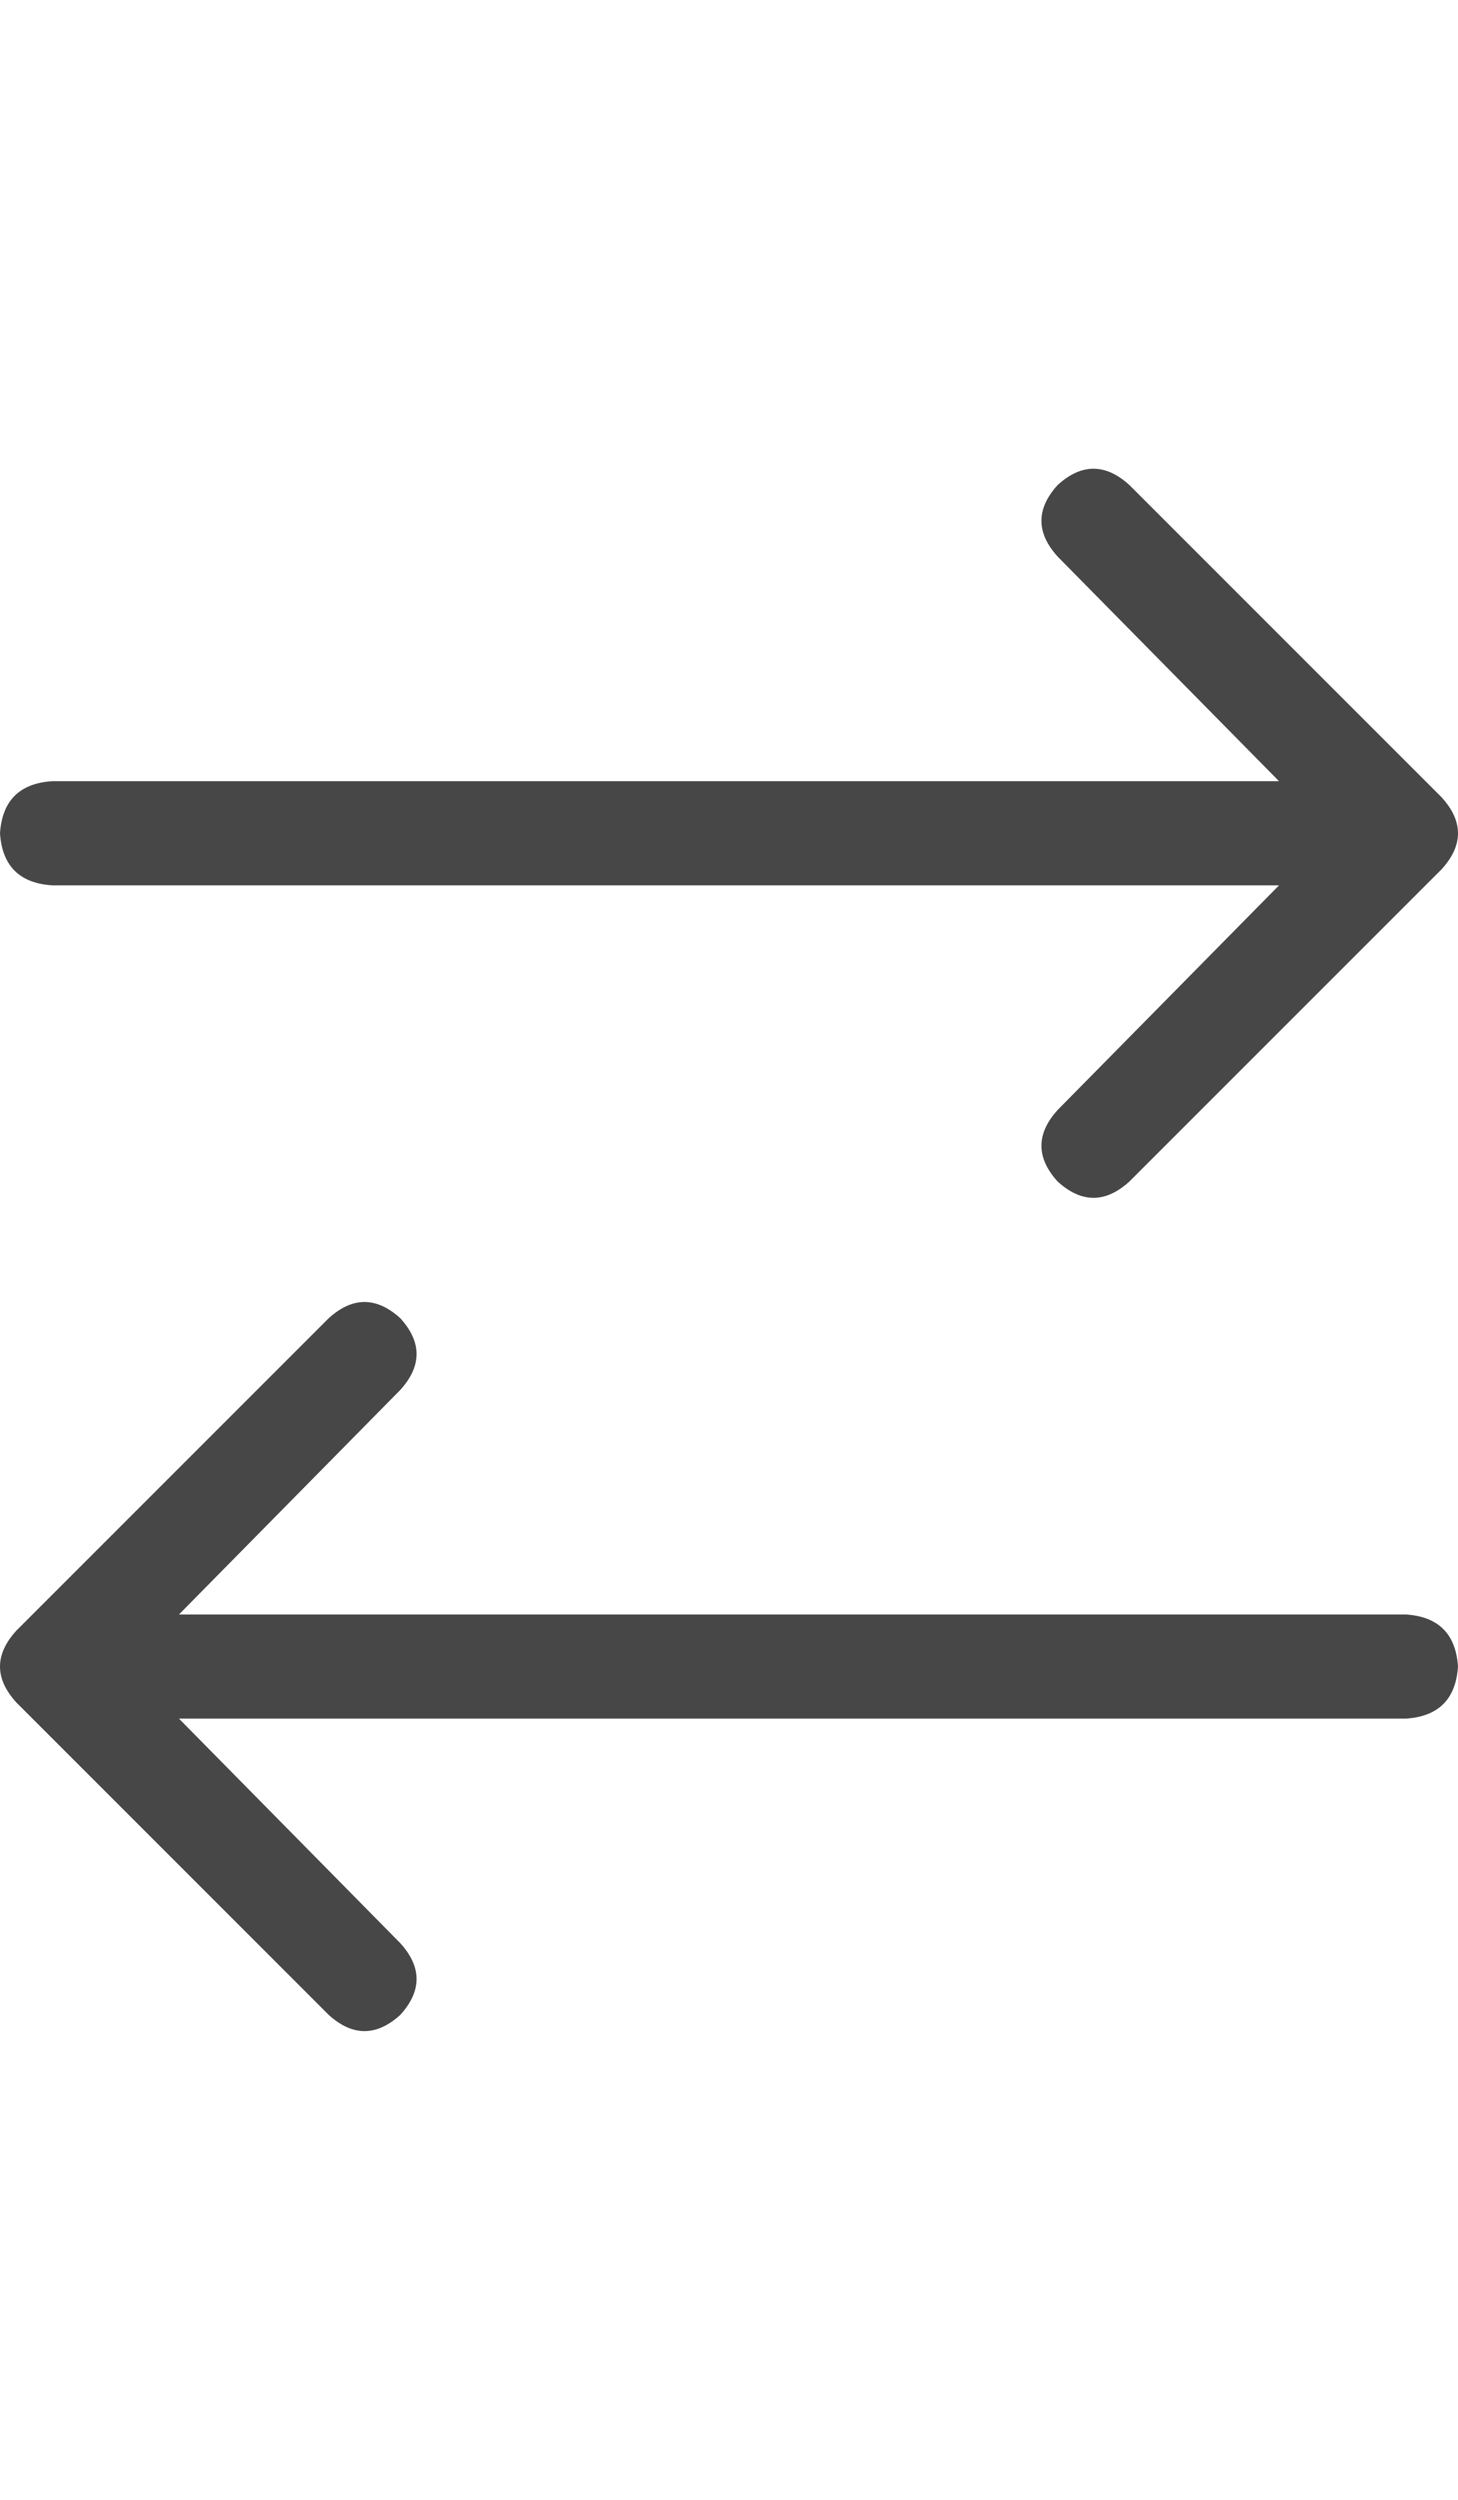<svg width="21" height="36" viewBox="0 0 21 36" fill="none" xmlns="http://www.w3.org/2000/svg">
<g id="label-paired / xl / arrow-right-arrow-left-xl / regular" clip-path="url(#clip0_1731_6021)">
<path id="icon" d="M20.766 12.516L16.266 17.016C15.922 17.328 15.578 17.328 15.234 17.016C14.922 16.672 14.922 16.328 15.234 15.984L18.422 12.75H0.75C0.281 12.719 0.031 12.469 0 12C0.031 11.531 0.281 11.281 0.75 11.25H18.422L15.234 8.016C14.922 7.672 14.922 7.328 15.234 6.984C15.578 6.672 15.922 6.672 16.266 6.984L20.766 11.484C21.078 11.828 21.078 12.172 20.766 12.516ZM4.734 29.016L0.234 24.516C-0.078 24.172 -0.078 23.828 0.234 23.484L4.734 18.984C5.078 18.672 5.422 18.672 5.766 18.984C6.078 19.328 6.078 19.672 5.766 20.016L2.578 23.25H20.25C20.719 23.281 20.969 23.531 21 24C20.969 24.469 20.719 24.719 20.25 24.75H2.578L5.766 27.984C6.078 28.328 6.078 28.672 5.766 29.016C5.422 29.328 5.078 29.328 4.734 29.016Z" fill="black" fill-opacity="0.72"/>
</g>
<defs>
<clipPath id="clip0_1731_6021">
<rect width="21" height="36" fill="white"/>
</clipPath>
</defs>
</svg>
